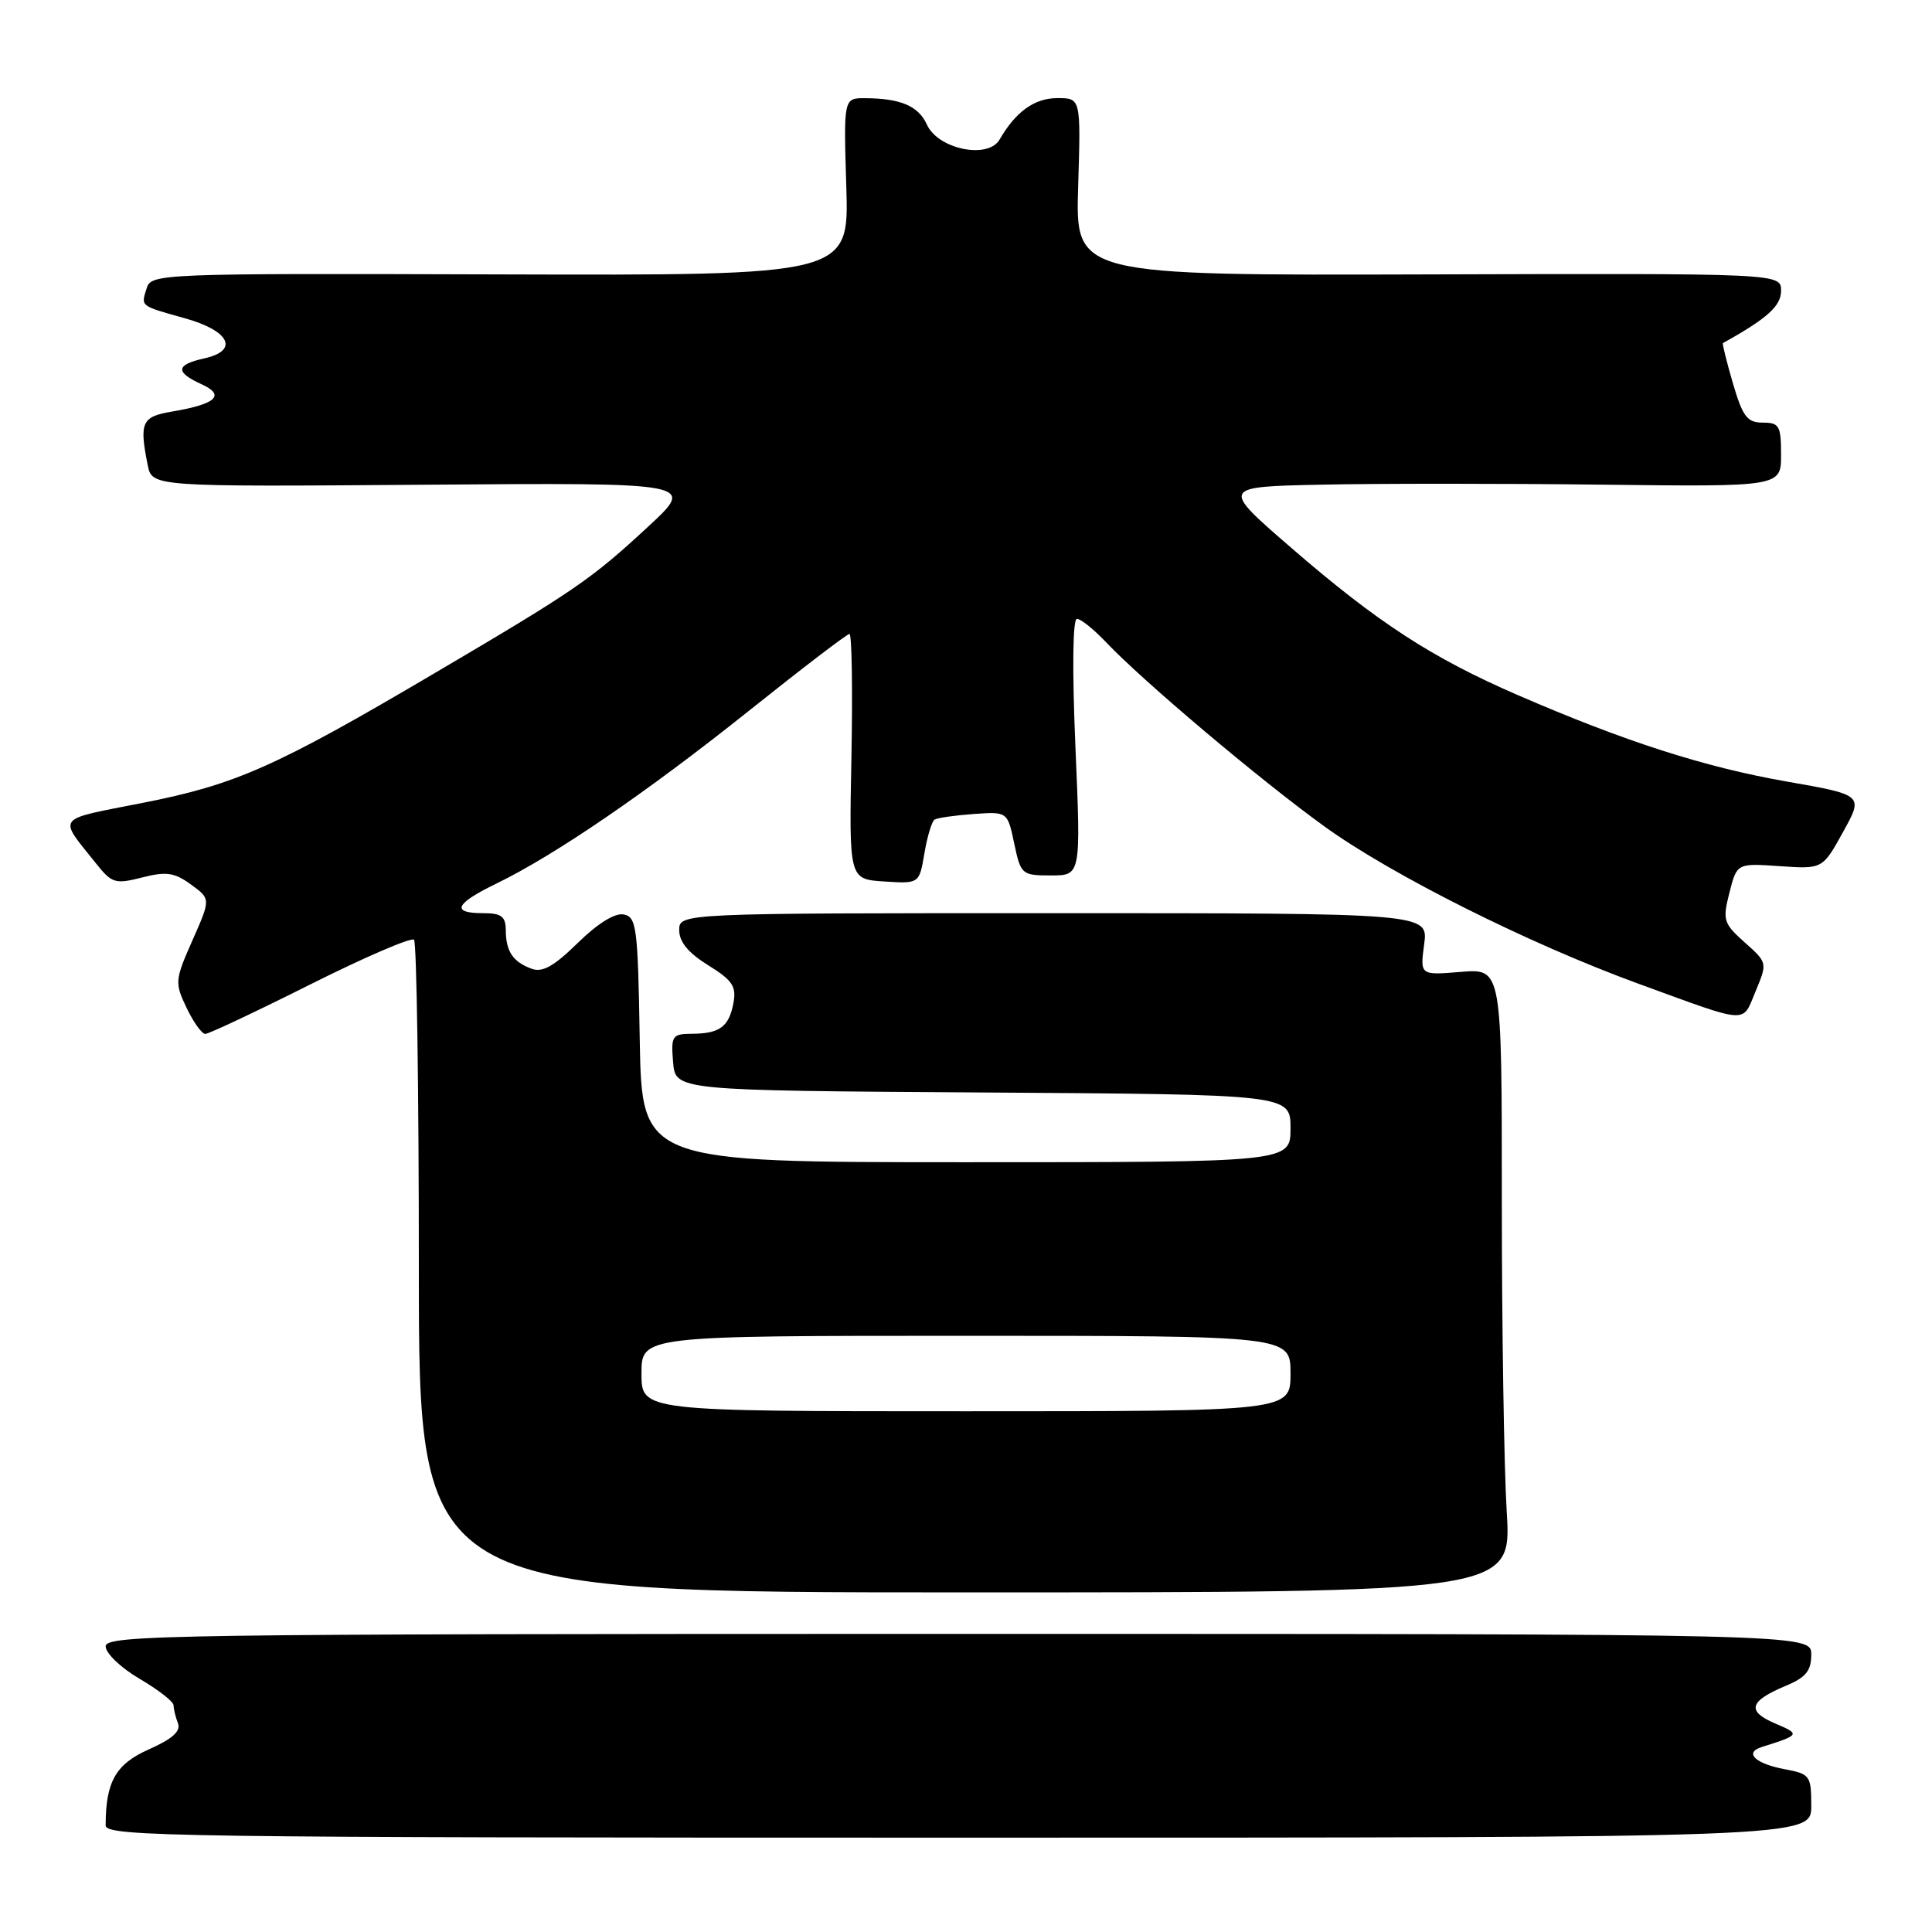 <?xml version="1.0" encoding="UTF-8" standalone="no"?>
<!DOCTYPE svg PUBLIC "-//W3C//DTD SVG 1.1//EN" "http://www.w3.org/Graphics/SVG/1.1/DTD/svg11.dtd" >
<svg xmlns="http://www.w3.org/2000/svg" xmlns:xlink="http://www.w3.org/1999/xlink" version="1.1" viewBox="0 0 256 256">
 <g >
 <path fill="currentColor"
d=" M 240.00 239.30 C 240.00 235.28 239.84 235.06 236.49 234.43 C 232.57 233.70 231.06 232.24 233.44 231.49 C 238.54 229.88 238.59 229.80 235.20 228.36 C 231.40 226.74 231.78 225.41 236.62 223.38 C 239.29 222.27 240.00 221.40 240.00 219.24 C 240.00 216.50 240.00 216.50 127.00 216.50 C 22.52 216.50 14.00 216.62 14.00 218.15 C 14.00 219.07 16.02 221.00 18.50 222.45 C 20.97 223.90 23.00 225.48 23.00 225.96 C 23.00 226.44 23.26 227.51 23.58 228.34 C 23.98 229.40 22.85 230.41 19.73 231.80 C 15.34 233.74 14.00 236.09 14.00 241.88 C 14.00 243.37 23.36 243.50 127.00 243.50 C 240.00 243.50 240.00 243.50 240.00 239.30 Z  M 199.65 200.34 C 199.29 194.48 199.00 175.88 199.00 159.01 C 199.00 128.34 199.00 128.34 193.58 128.78 C 188.16 129.23 188.16 129.23 188.71 125.12 C 189.26 121.00 189.26 121.00 139.63 121.00 C 90.00 121.00 90.00 121.00 90.00 123.26 C 90.00 124.81 91.22 126.28 93.84 127.90 C 97.04 129.88 97.59 130.70 97.19 132.88 C 96.60 136.05 95.38 136.96 91.69 136.98 C 89.06 137.00 88.90 137.24 89.19 140.75 C 89.50 144.50 89.50 144.50 130.25 144.76 C 171.00 145.02 171.00 145.02 171.00 149.51 C 171.00 154.00 171.00 154.00 128.02 154.00 C 85.05 154.00 85.05 154.00 84.77 137.76 C 84.52 122.83 84.35 121.50 82.64 121.17 C 81.48 120.94 79.17 122.38 76.56 124.94 C 73.39 128.05 71.87 128.90 70.43 128.36 C 67.96 127.45 67.03 126.06 67.02 123.25 C 67.00 121.42 66.44 121.00 64.00 121.00 C 59.72 121.00 60.28 119.75 65.75 117.09 C 73.52 113.32 85.69 105.00 99.24 94.18 C 106.25 88.58 112.24 84.00 112.56 84.00 C 112.87 84.00 112.99 91.31 112.82 100.25 C 112.50 116.50 112.50 116.50 117.15 116.80 C 121.81 117.10 121.81 117.10 122.49 113.06 C 122.87 110.83 123.47 108.83 123.84 108.60 C 124.20 108.37 126.53 108.04 129.00 107.86 C 133.50 107.54 133.50 107.54 134.39 111.77 C 135.26 115.88 135.39 116.00 139.26 116.00 C 143.23 116.00 143.23 116.00 142.50 99.00 C 142.06 88.70 142.14 82.00 142.70 82.00 C 143.21 82.00 144.95 83.40 146.56 85.10 C 151.44 90.25 166.99 103.37 175.50 109.51 C 184.40 115.94 202.53 125.02 217.00 130.31 C 231.96 135.77 230.81 135.69 232.62 131.36 C 234.20 127.58 234.20 127.56 231.19 124.88 C 228.36 122.35 228.23 121.92 229.16 118.28 C 230.15 114.38 230.15 114.38 235.82 114.77 C 241.50 115.16 241.50 115.16 244.21 110.25 C 246.93 105.34 246.93 105.34 236.71 103.55 C 225.86 101.65 215.31 98.26 201.13 92.11 C 189.73 87.17 182.55 82.50 171.12 72.61 C 161.75 64.50 161.75 64.50 175.12 64.22 C 182.48 64.06 199.19 64.06 212.25 64.22 C 236.00 64.50 236.00 64.50 236.00 60.25 C 236.00 56.42 235.76 56.00 233.58 56.00 C 231.51 56.00 230.92 55.22 229.62 50.79 C 228.78 47.92 228.19 45.52 228.30 45.46 C 234.17 42.20 236.00 40.55 236.00 38.53 C 236.00 36.22 236.00 36.22 189.25 36.36 C 142.50 36.50 142.50 36.50 142.86 24.75 C 143.22 13.00 143.22 13.00 140.11 13.00 C 137.08 13.00 134.59 14.79 132.45 18.49 C 130.93 21.13 124.31 19.78 122.83 16.53 C 121.70 14.04 119.36 13.04 114.64 13.01 C 111.78 13.00 111.78 13.00 112.14 24.75 C 112.50 36.50 112.50 36.50 66.28 36.36 C 21.13 36.22 20.05 36.26 19.44 38.18 C 18.67 40.63 18.49 40.49 24.49 42.17 C 30.46 43.83 31.72 46.46 27.06 47.49 C 23.29 48.32 23.18 49.31 26.70 50.91 C 29.92 52.38 28.66 53.54 22.77 54.54 C 18.78 55.21 18.44 55.96 19.57 61.62 C 20.15 64.50 20.15 64.50 56.16 64.23 C 92.17 63.95 92.17 63.95 85.94 69.73 C 78.30 76.80 76.33 78.16 57.50 89.25 C 36.50 101.63 31.22 103.97 18.89 106.39 C 7.17 108.70 7.66 108.06 12.74 114.43 C 14.82 117.04 15.26 117.18 18.83 116.27 C 22.05 115.45 23.11 115.61 25.30 117.20 C 27.93 119.11 27.93 119.11 25.50 124.60 C 23.17 129.87 23.14 130.22 24.72 133.54 C 25.63 135.44 26.74 137.00 27.20 137.00 C 27.66 137.00 33.92 134.05 41.12 130.44 C 48.32 126.83 54.50 124.17 54.86 124.52 C 55.21 124.88 55.50 144.48 55.50 168.08 C 55.50 211.00 55.50 211.00 127.90 211.00 C 200.30 211.00 200.30 211.00 199.65 200.34 Z  M 85.00 182.00 C 85.00 177.00 85.00 177.00 128.00 177.00 C 171.00 177.00 171.00 177.00 171.00 182.00 C 171.00 187.00 171.00 187.00 128.00 187.00 C 85.00 187.00 85.00 187.00 85.00 182.00 Z "/>
</g>
</svg>